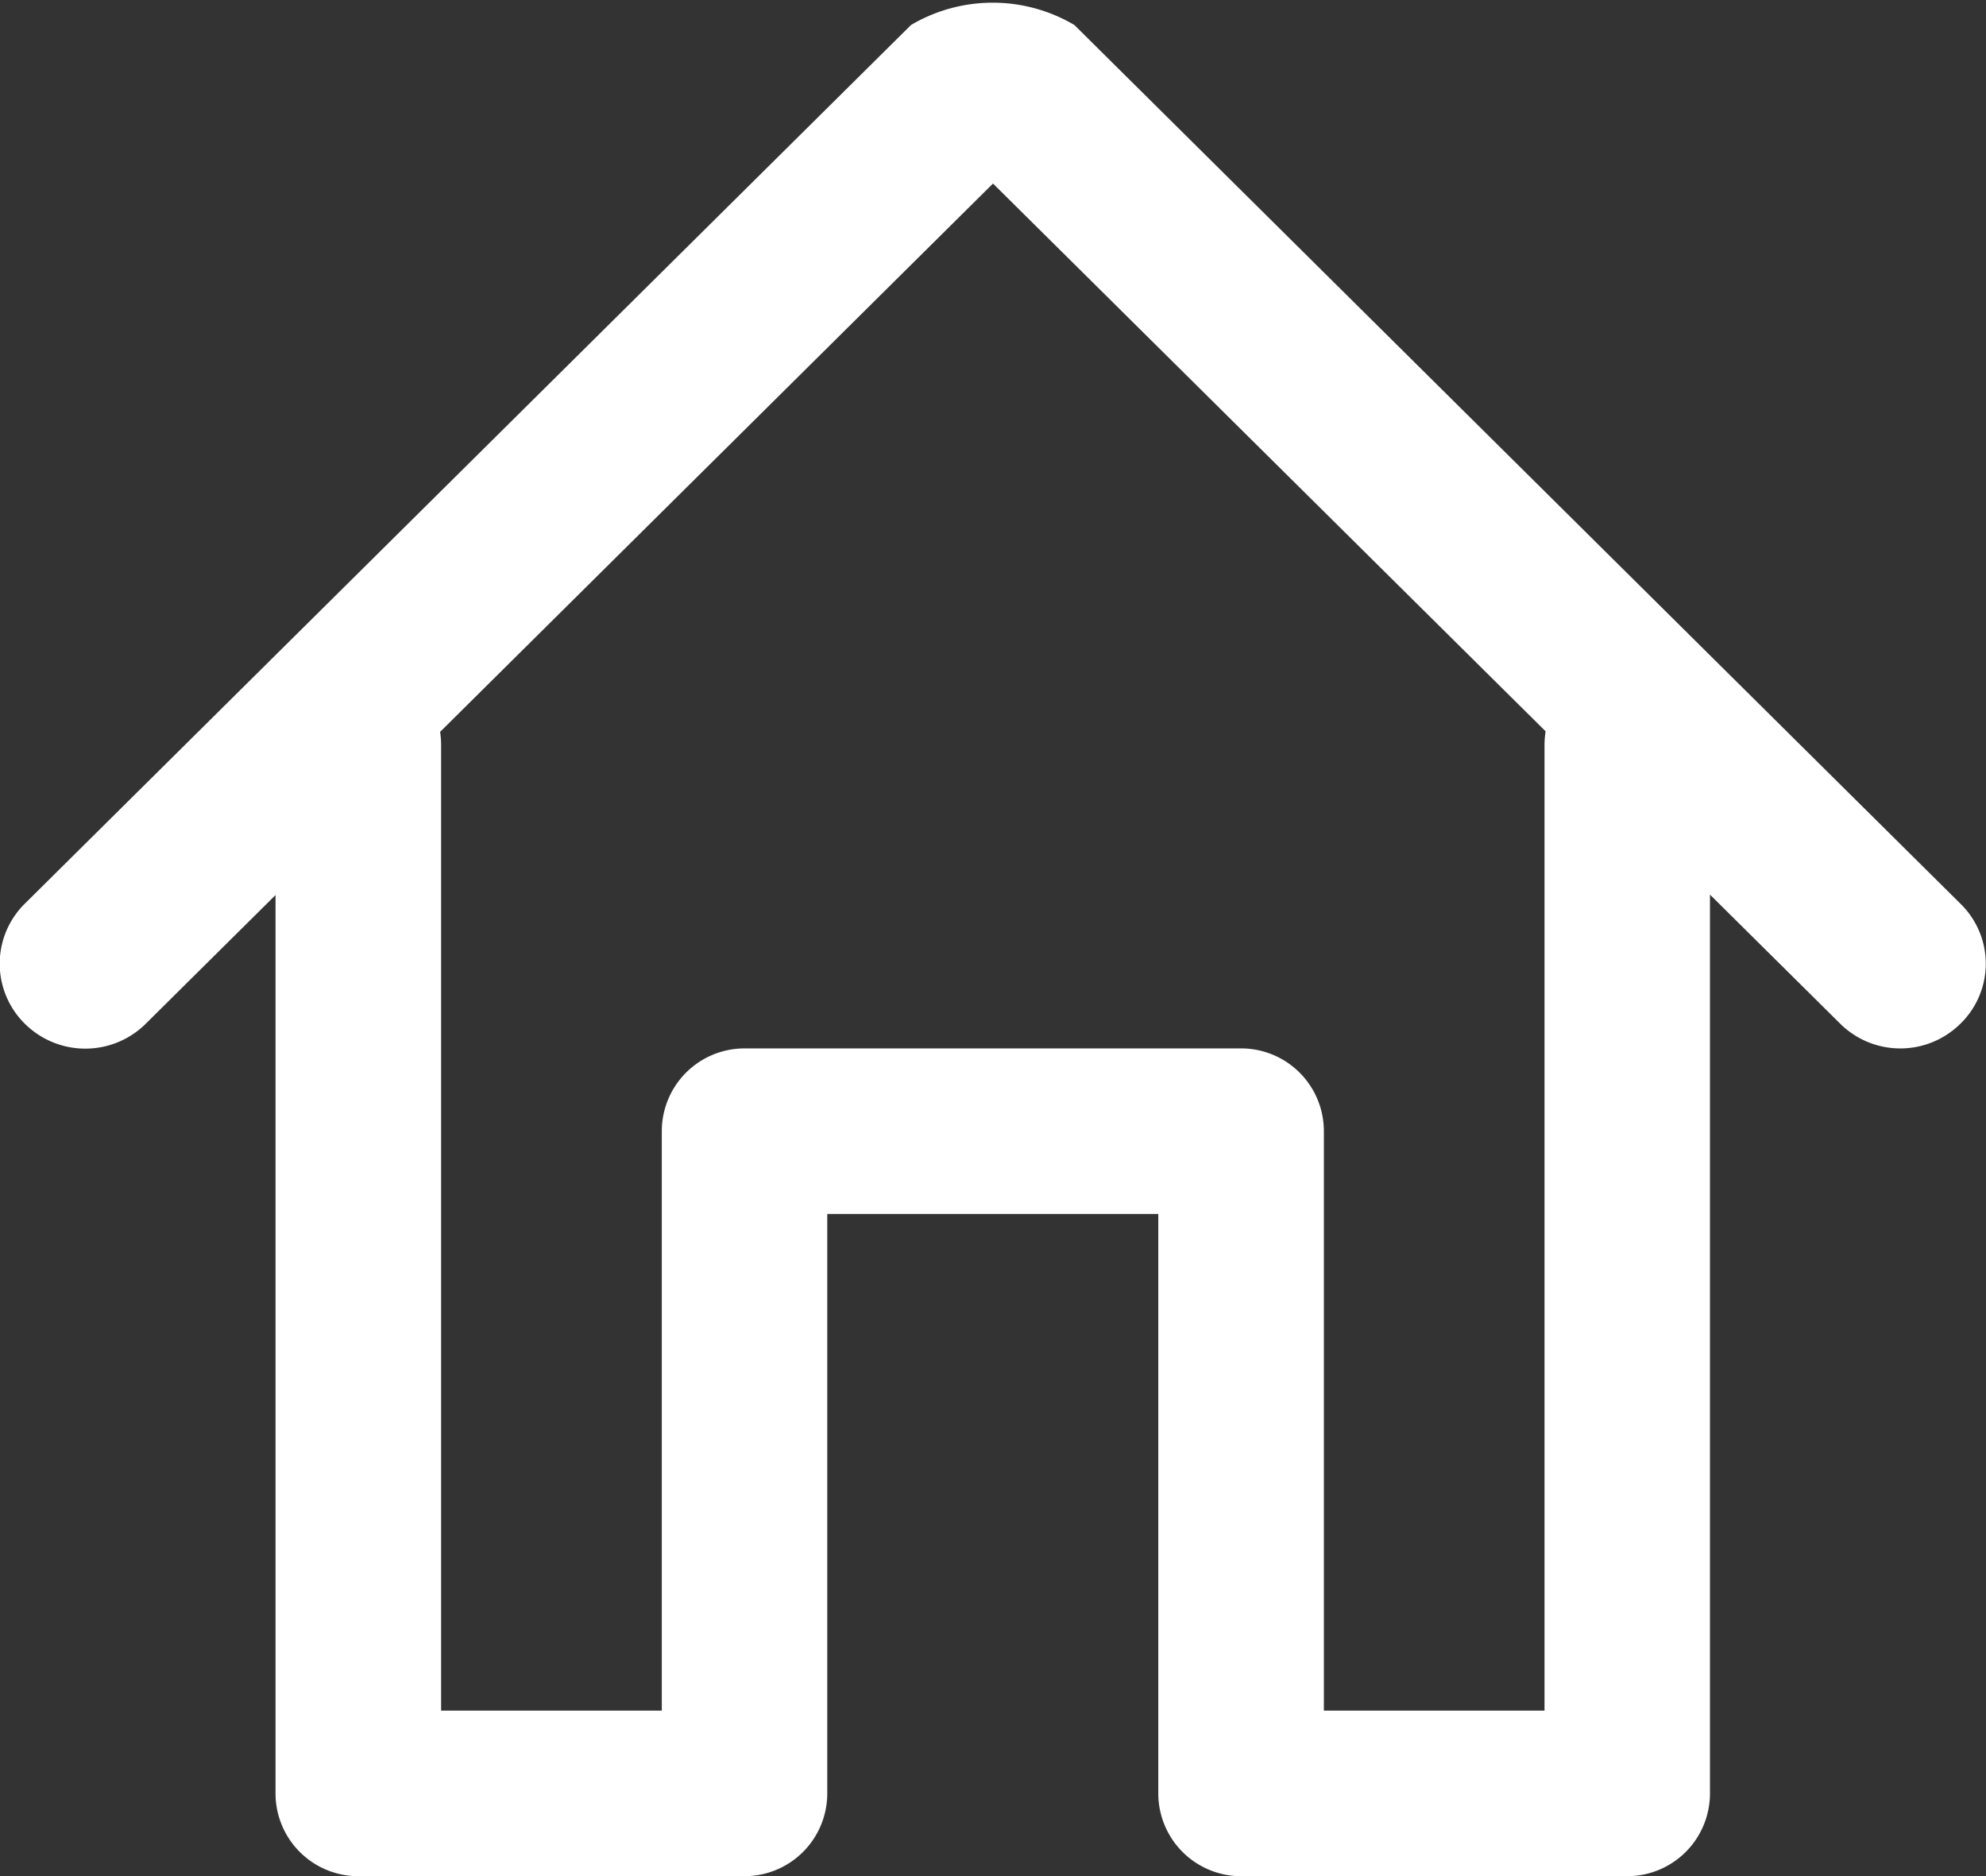 <svg xmlns="http://www.w3.org/2000/svg" width="35.996" height="33.998" viewBox="0 0 35.996 33.998">
  <rect x="0" y="0" width="35.996" height="33.998" fill="#333333" stroke="none"/>
  <path id="联合_429" data-name="联合 429" d="M16412.494,17145.408a1.5,1.5,0,0,1-1.5-1.5v-10.5h-6v10.5a1.5,1.5,0,0,1-1.5,1.5h-7a1.5,1.5,0,0,1-1.5-1.5v-16.279l-2.348,2.328a1.557,1.557,0,0,1-2.2,0,1.528,1.528,0,0,1,0-2.168l16.066-15.926a2.913,2.913,0,0,1,2.961,0l16.063,15.926a1.517,1.517,0,0,1,0,2.168,1.549,1.549,0,0,1-2.186,0l-2.357-2.336v16.287a1.5,1.5,0,0,1-1.5,1.5Zm5.5-3v-17.5a1.7,1.7,0,0,1,.02-.246l-10.016-9.926-10.021,9.936a1.565,1.565,0,0,1,.018.236v17.5h4v-10.5a1.5,1.5,0,0,1,1.5-1.5h9a1.5,1.5,0,0,1,1.5,1.5v10.5Z" transform="translate(-16390 -17111.41)" fill="#fff"/>
</svg>
